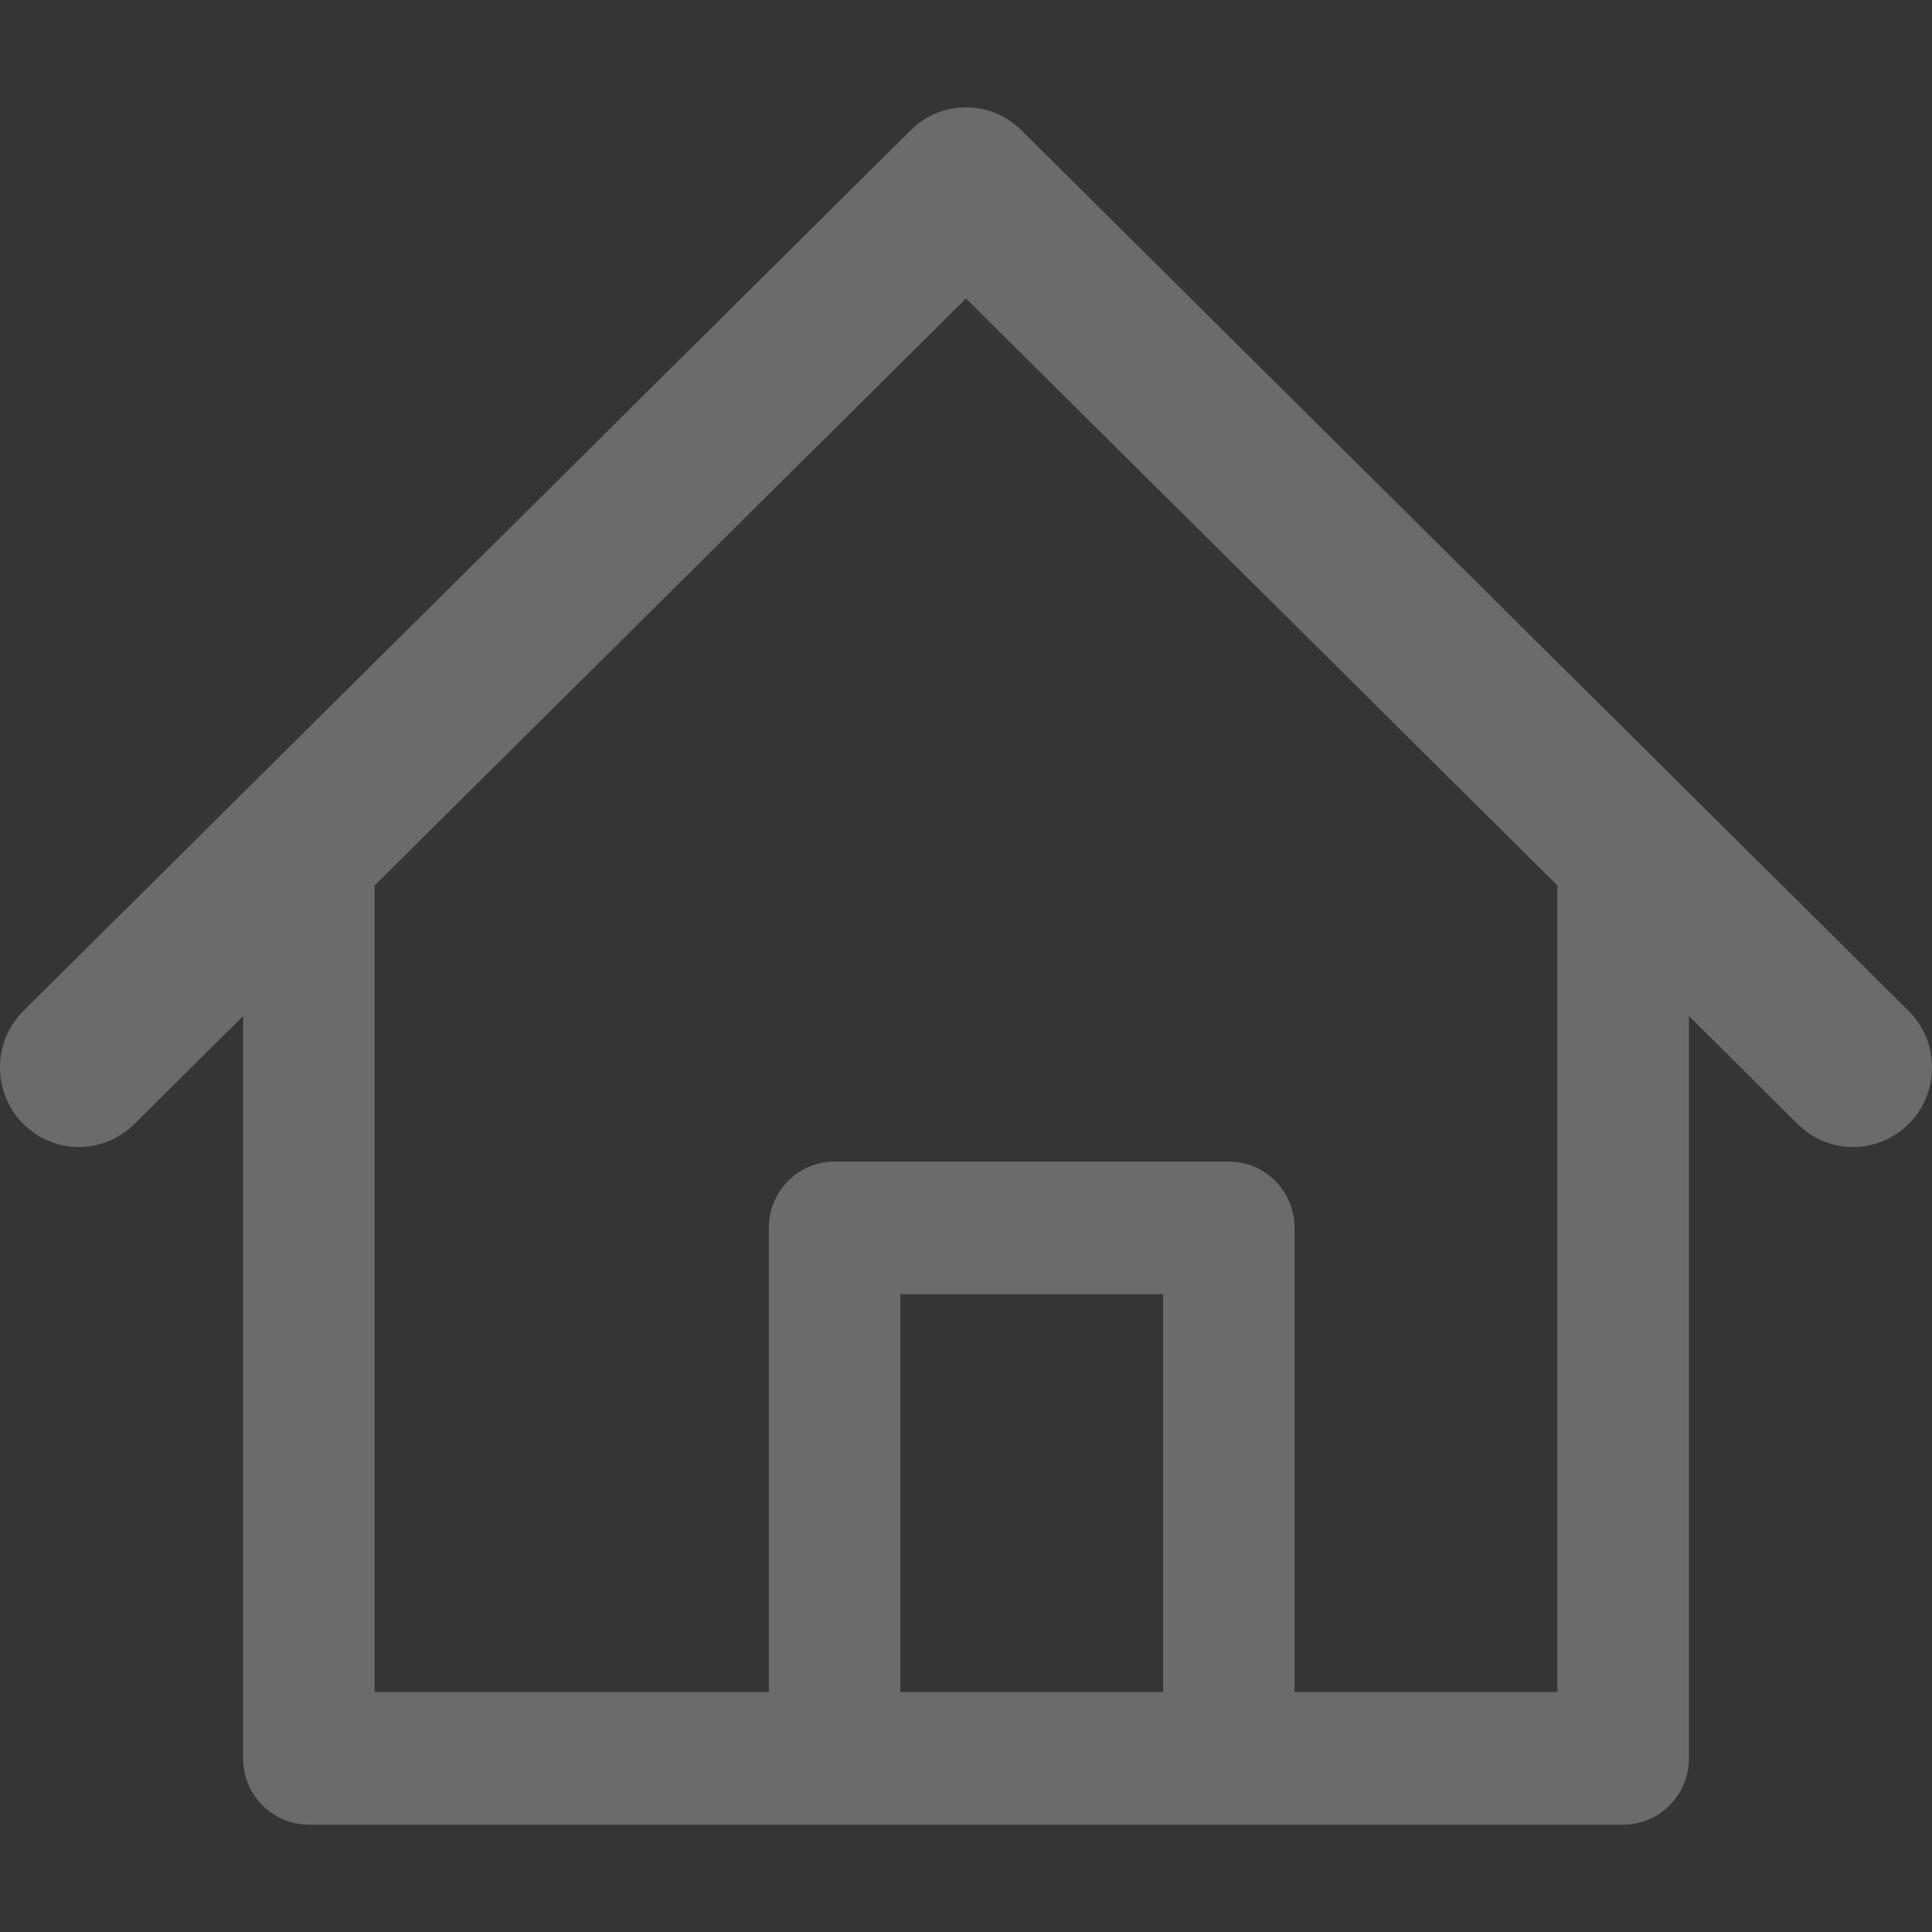 <svg width="18" height="18" viewBox="0 0 18 18" fill="none" xmlns="http://www.w3.org/2000/svg">
<rect x="0" y="0" width="18" height="18" fill="#333333" stroke="none"/>
<rect width="18" height="18" fill="white" fill-opacity="0.01"/>
<path fill-rule="evenodd" clip-rule="evenodd" d="M8.485 1.213C8.771 0.929 9.229 0.929 9.515 1.213L17.781 9.417C18.07 9.704 18.074 10.173 17.789 10.465C17.505 10.757 17.039 10.761 16.75 10.474L15.735 9.466V16.382C15.735 16.723 15.461 17 15.122 17H2.878C2.539 17 2.265 16.723 2.265 16.382V9.466L1.25 10.474C0.961 10.761 0.495 10.757 0.211 10.465C-0.074 10.173 -0.07 9.704 0.219 9.417L8.485 1.213ZM9 2.781L14.51 8.25V15.764H12.061V11.44C12.061 11.099 11.787 10.822 11.449 10.822H7.776C7.437 10.822 7.163 11.099 7.163 11.44V15.764H3.49V8.25L9 2.781ZM8.388 15.764H10.837V12.058H8.388V15.764Z" fill="#6B6B6B"/>
</svg>
